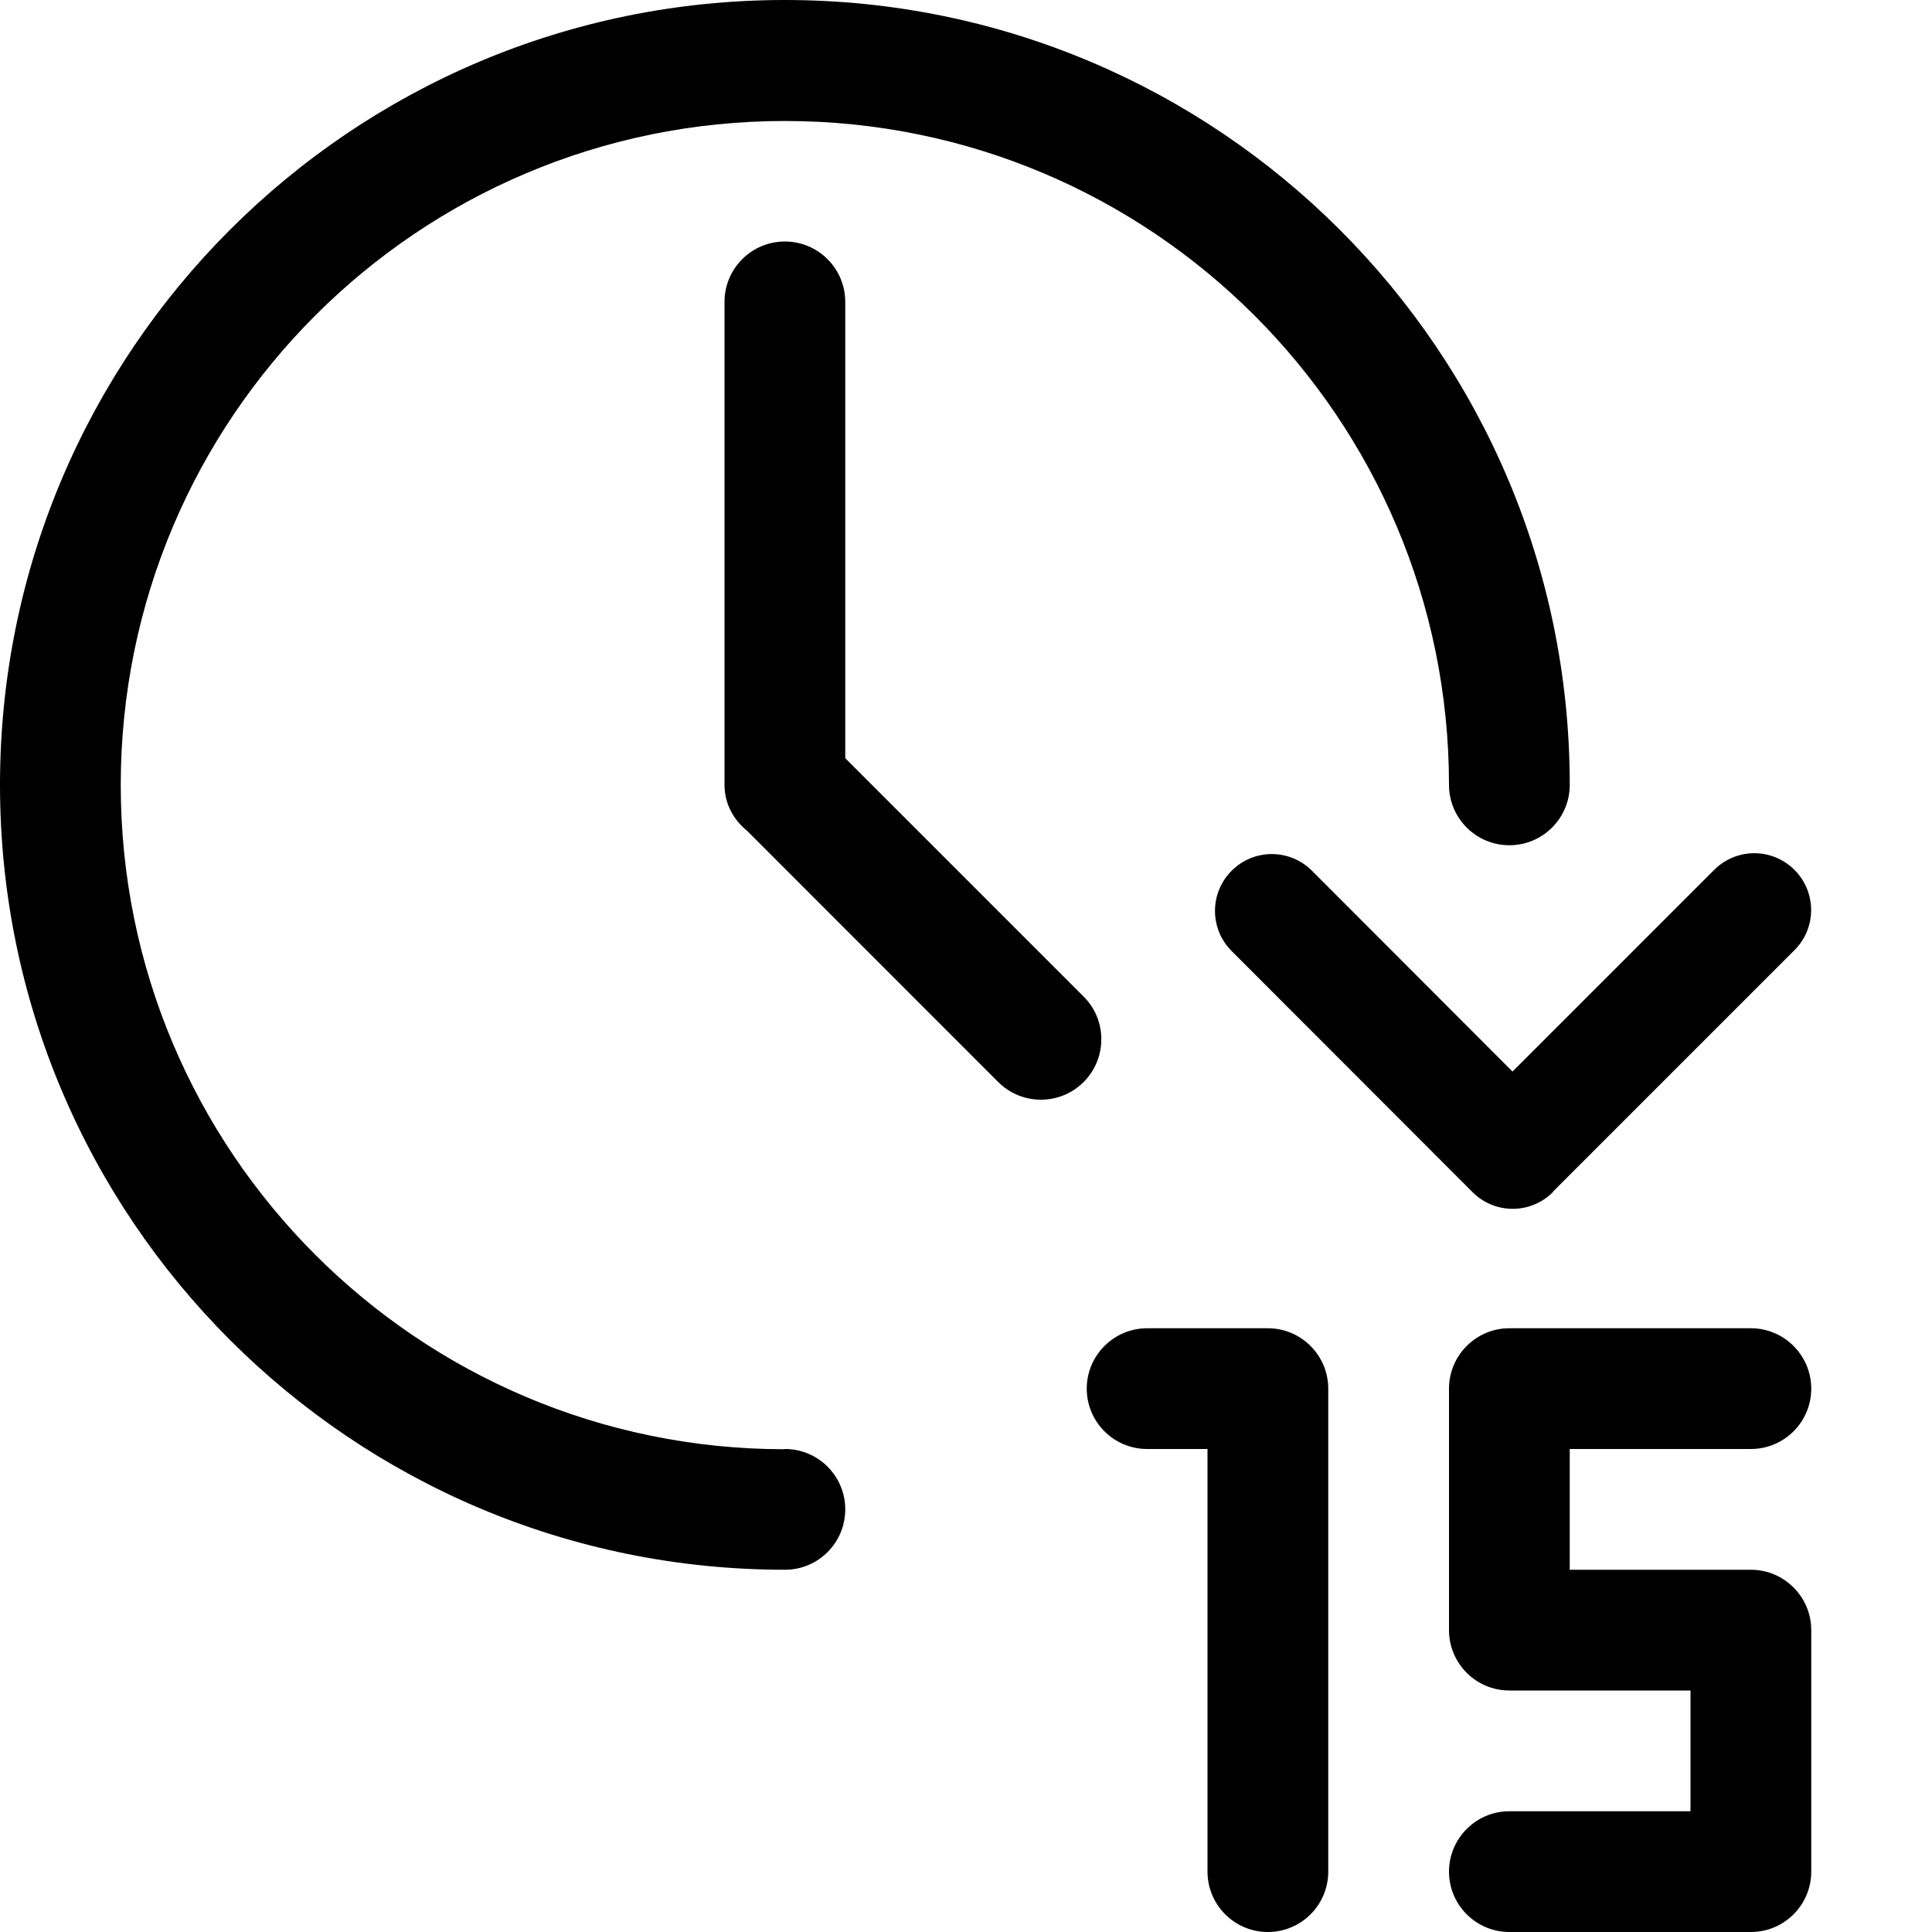 <?xml version="1.0" encoding="utf-8"?>
<!-- Generator: Adobe Illustrator 16.0.4, SVG Export Plug-In . SVG Version: 6.00 Build 0)  -->
<!DOCTYPE svg PUBLIC "-//W3C//DTD SVG 1.1//EN" "http://www.w3.org/Graphics/SVG/1.1/DTD/svg11.dtd">
<svg version="1.1" id="Ebene_1" xmlns="http://www.w3.org/2000/svg" xmlns:xlink="http://www.w3.org/1999/xlink" x="0px" y="0px"
	 width="16px" height="16px" viewBox="0 0 16 16" enable-background="new 0 0 16 16" xml:space="preserve">
<path fill-rule="evenodd" clip-rule="evenodd" d="M11,11.5v4c0,0.276-0.224,0.5-0.5,0.5S10,15.776,10,15.5V12H9.5
	C9.224,12,9,11.776,9,11.5C9,11.225,9.224,11,9.5,11h1C10.776,11,11,11.225,11,11.5z M14.5,13H13v-1h1.5c0.276,0,0.5-0.224,0.5-0.5
	c0-0.275-0.224-0.5-0.5-0.5h-2c-0.276,0-0.5,0.225-0.5,0.5v2c0,0.276,0.224,0.5,0.5,0.5H14v1h-1.5c-0.276,0-0.5,0.225-0.5,0.5
	c0,0.276,0.224,0.5,0.5,0.5h2c0.276,0,0.5-0.224,0.5-0.5v-2C15,13.225,14.776,13,14.5,13z M10.865,7.211
	c-0.184-0.184-0.481-0.184-0.665,0s-0.184,0.481,0,0.665l1.995,1.997c0.184,0.184,0.481,0.184,0.665,0c0-0.002,0-0.002,0.001-0.004
	l2-2c0.184-0.184,0.184-0.481,0-0.665c-0.184-0.184-0.481-0.184-0.665,0l-1.67,1.67L10.865,7.211z M6.5,12
	c-0.003,0-0.005,0.002-0.008,0.002C3.458,11.998,1,9.537,1,6.502c0-3.038,2.462-5.5,5.5-5.5c3.037,0,5.499,2.461,5.5,5.498h0
	c0,0.276,0.224,0.5,0.5,0.5S13,6.776,13,6.5c0-0.001,0-0.002,0-0.003C12.999,2.908,10.089,0,6.5,0C2.91,0,0,2.91,0,6.5
	C0,10.09,2.91,13,6.5,13h0C6.777,13,7,12.776,7,12.5S6.777,12,6.5,12z M8.975,8.254L7,6.279V2.5C7,2.224,6.776,2,6.5,2
	S6,2.224,6,2.5v4c0,0.157,0.076,0.291,0.189,0.382l2.078,2.079c0.195,0.195,0.512,0.195,0.707,0S9.17,8.449,8.975,8.254z"/>
</svg>
